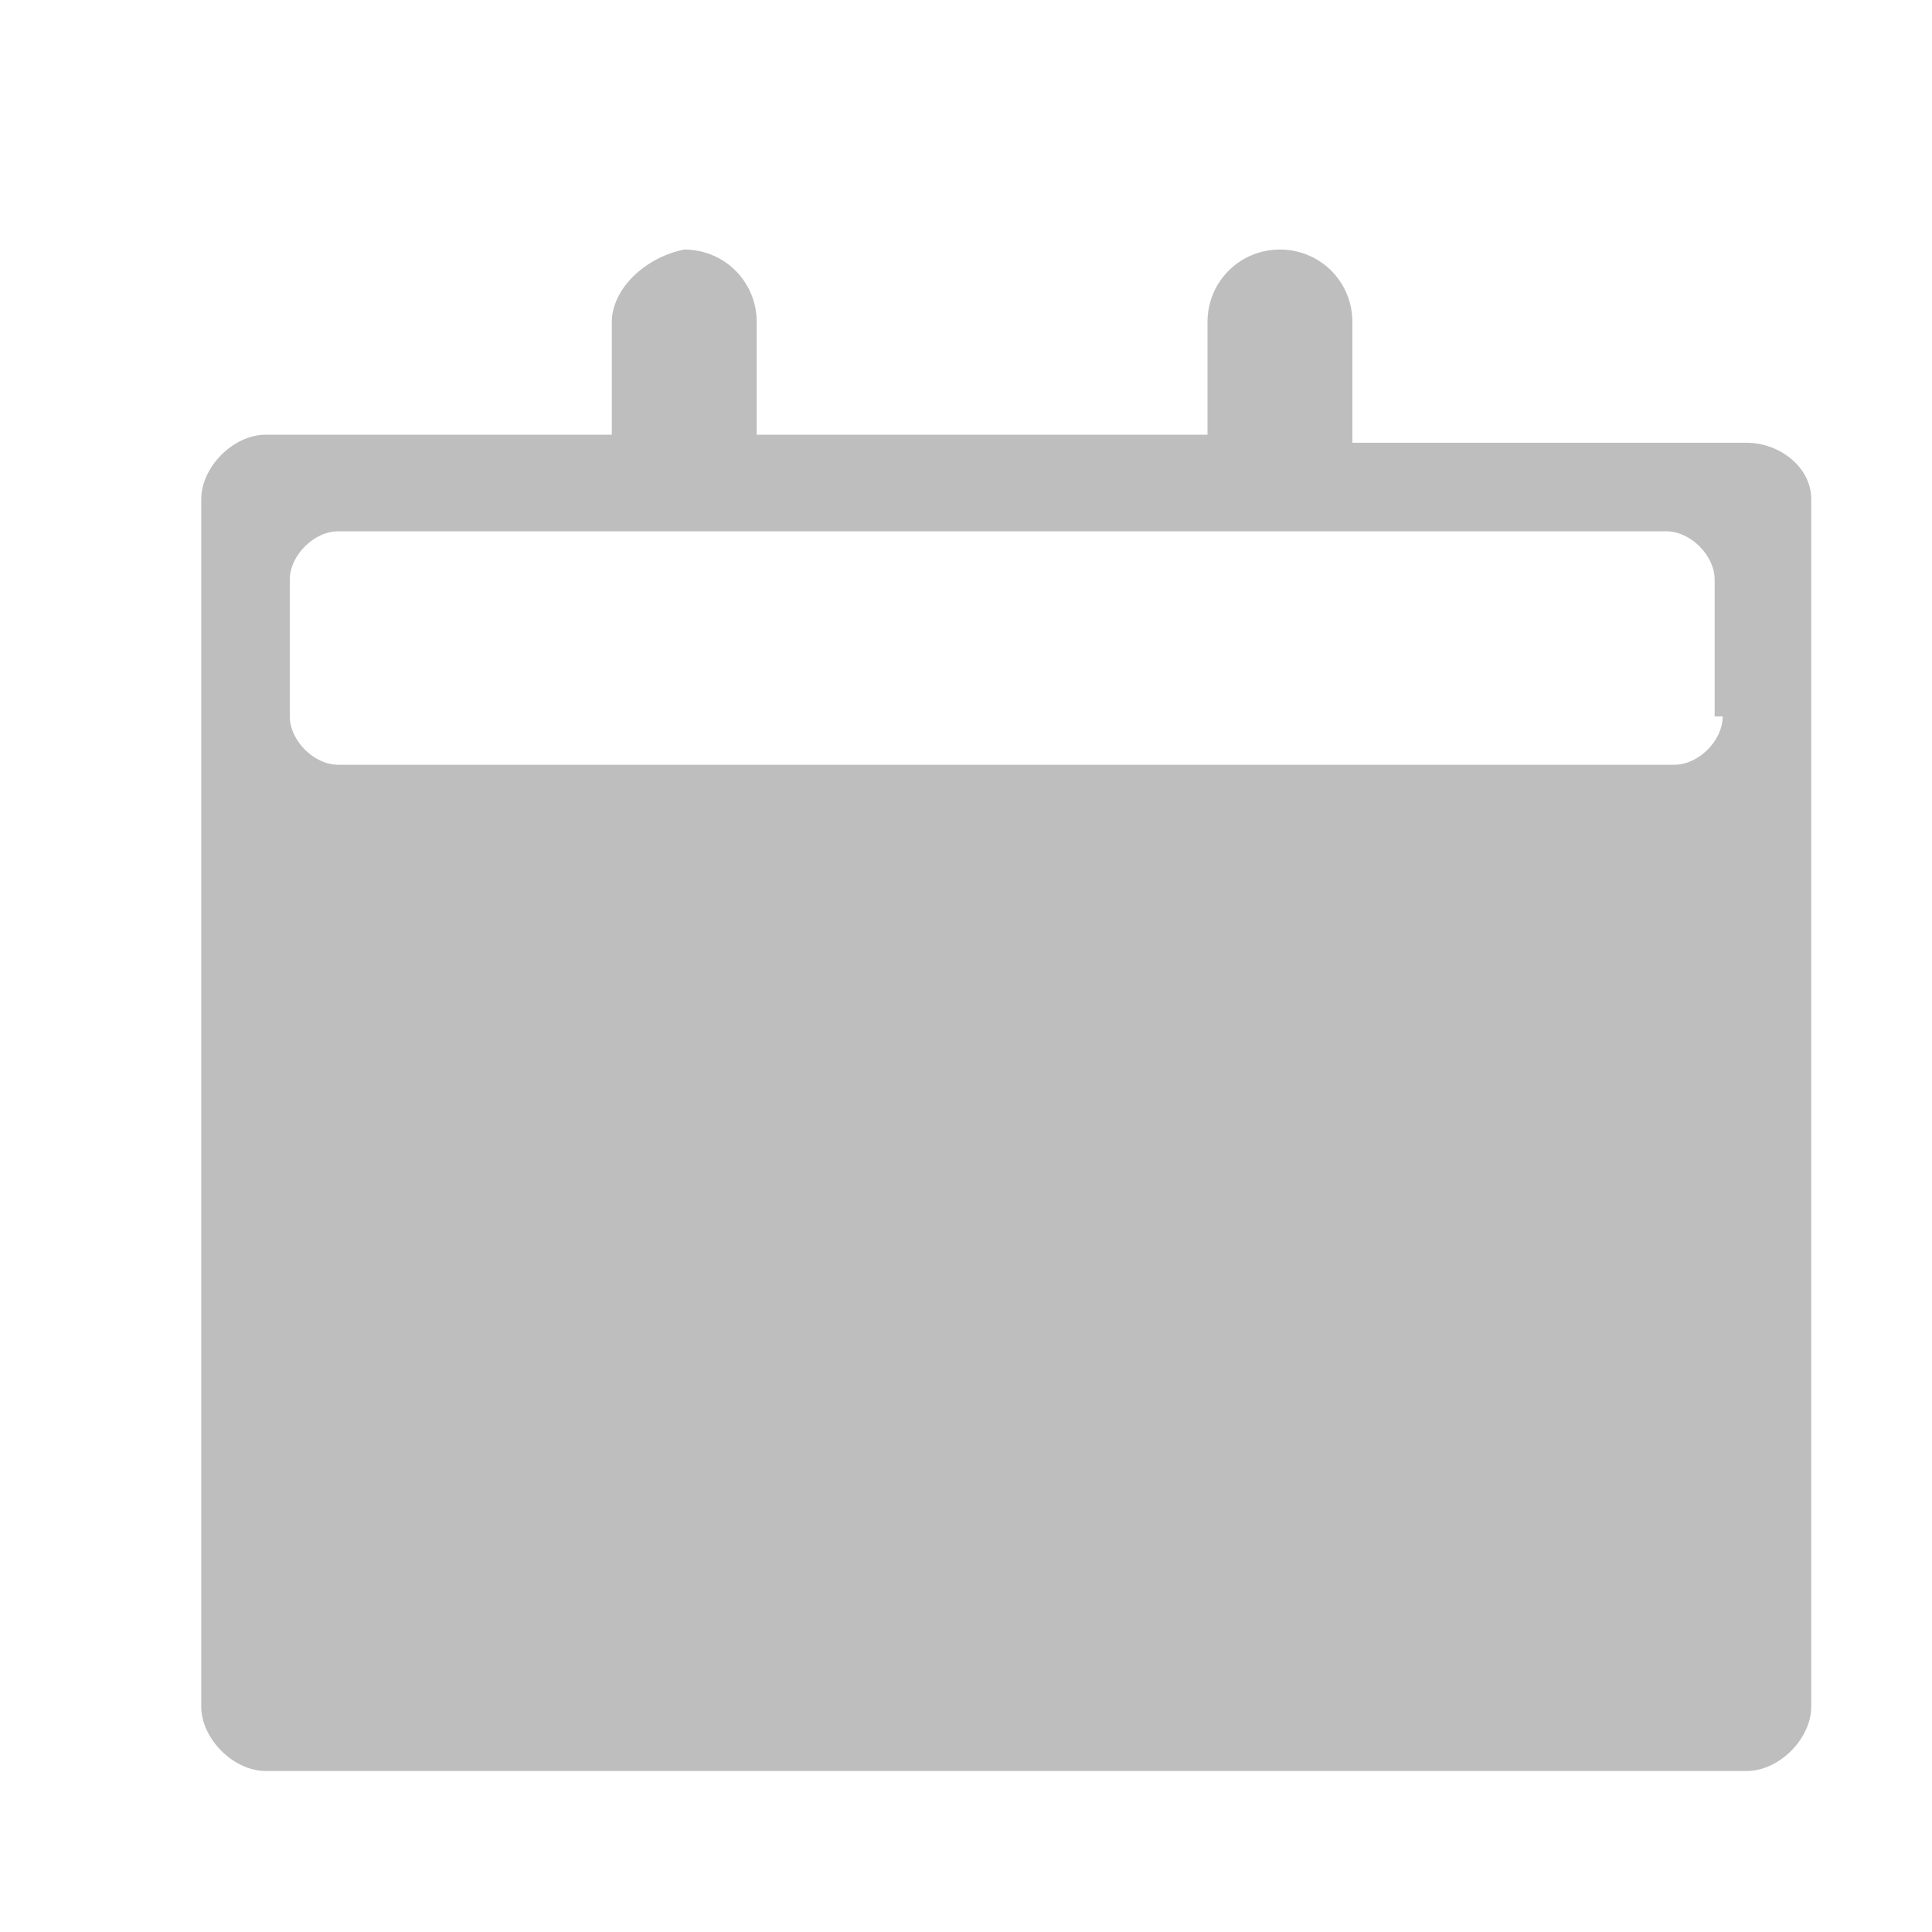 <?xml version="1.0" encoding="utf-8"?>
<!-- Generator: Adobe Illustrator 22.0.1, SVG Export Plug-In . SVG Version: 6.00 Build 0)  -->
<svg version="1.1" id="Layer_1" xmlns="http://www.w3.org/2000/svg" xmlns:xlink="http://www.w3.org/1999/xlink" x="0px" y="0px"
	 width="24px" height="24px" viewBox="0 0 24 24" style="enable-background:new 0 0 24 24;" xml:space="preserve">
<style type="text/css">
	.st0{fill:#BEBEBE;}
</style>
<path class="st0" d="M21.7,5.5h-4.9V4c0-0.5-0.4-0.9-0.9-0.9c-0.5,0-0.9,0.4-0.9,0.9v1.4H9.4V4c0-0.5-0.4-0.9-0.9-0.9
	C8,3.2,7.6,3.6,7.6,4v1.4H3.3c-0.4,0-0.8,0.4-0.8,0.8v15c0,0.4,0.4,0.8,0.8,0.8h18.4c0.4,0,0.8-0.4,0.8-0.8v-15
	C22.5,5.8,22.1,5.5,21.7,5.5z M21.4,8.9c0,0.3-0.3,0.6-0.6,0.6H4.2c-0.3,0-0.6-0.3-0.6-0.6V7.2c0-0.3,0.3-0.6,0.6-0.6h16.5
	c0.3,0,0.6,0.3,0.6,0.6V8.9z"/>
</svg>
